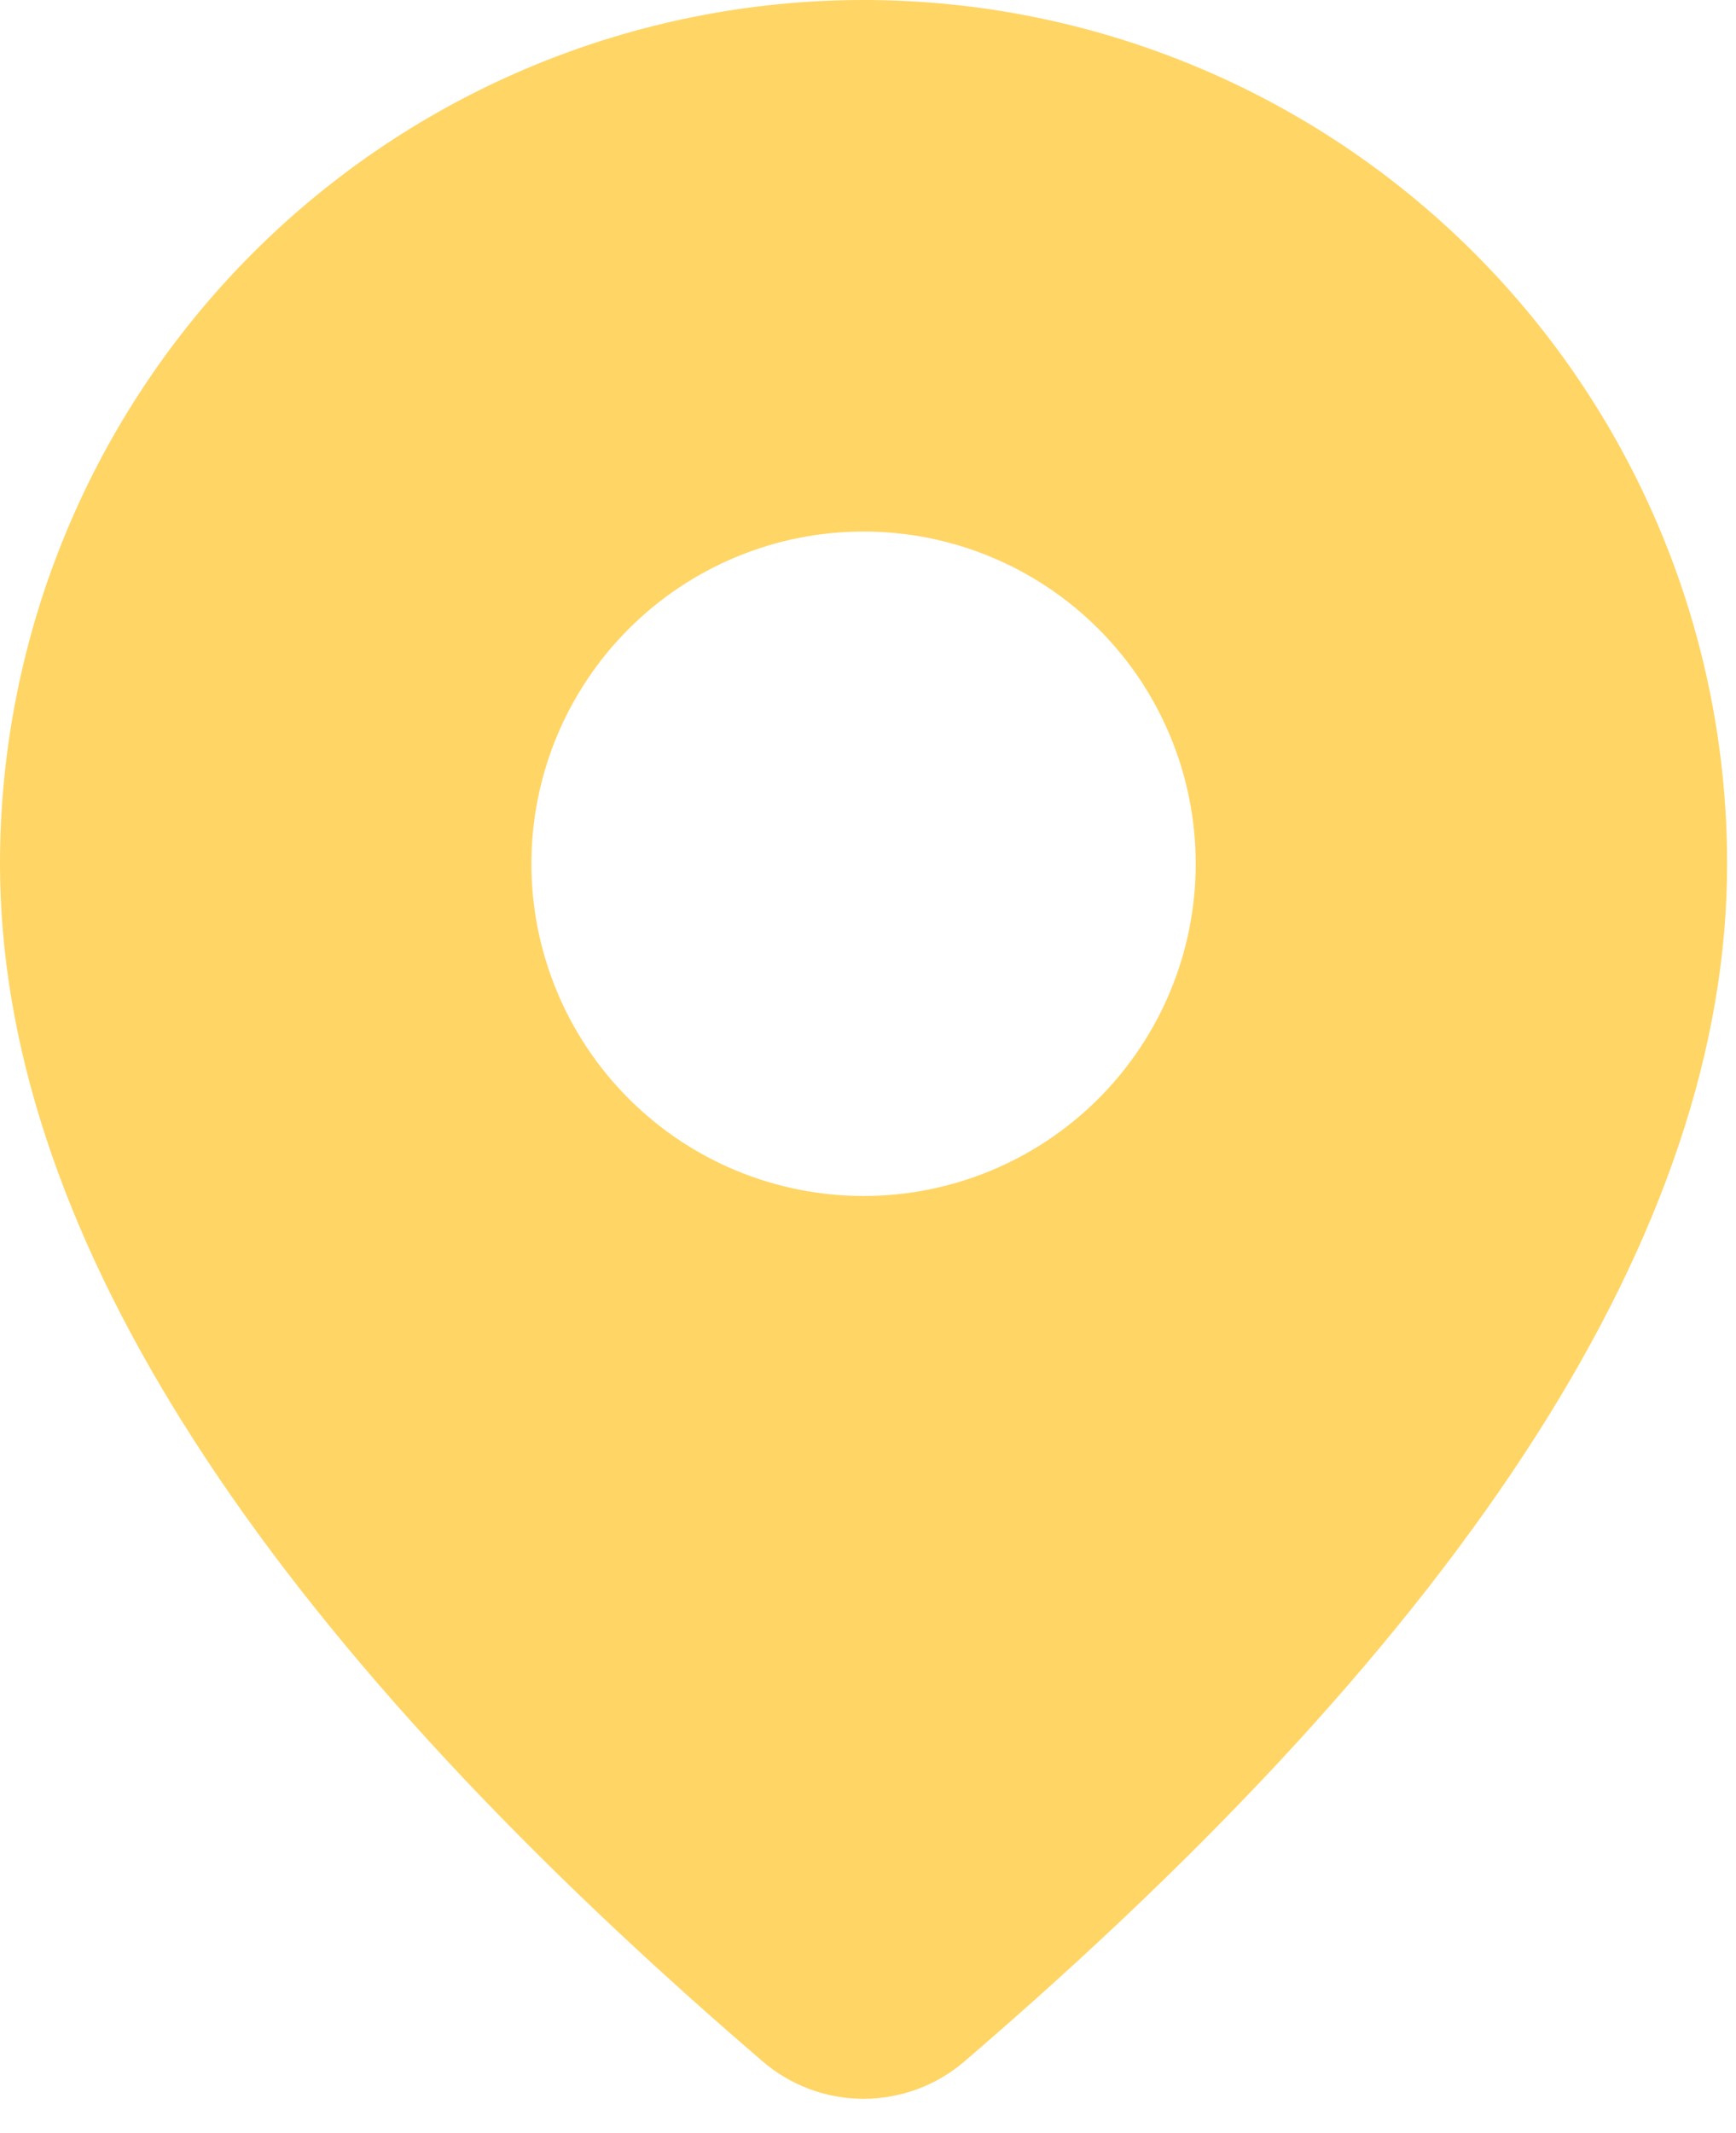 <svg width="35" height="43" viewBox="0 0 35 43" fill="none" xmlns="http://www.w3.org/2000/svg">
<path d="M17.411 0C22.028 0 26.457 1.834 29.722 5.099C32.987 8.365 34.821 12.793 34.821 17.411C34.821 24.768 29.652 32.786 19.446 41.55C18.879 42.038 18.155 42.305 17.407 42.305C16.659 42.304 15.936 42.035 15.37 41.546L14.695 40.961C4.941 32.425 0 24.604 0 17.411C0 12.793 1.834 8.365 5.099 5.099C8.365 1.834 12.793 0 17.411 0ZM17.411 10.714C15.635 10.714 13.931 11.42 12.676 12.676C11.42 13.931 10.714 15.635 10.714 17.411C10.714 19.187 11.42 20.89 12.676 22.146C13.931 23.402 15.635 24.107 17.411 24.107C19.187 24.107 20.89 23.402 22.146 22.146C23.402 20.89 24.107 19.187 24.107 17.411C24.107 15.635 23.402 13.931 22.146 12.676C20.89 11.42 19.187 10.714 17.411 10.714Z" fill="#FFD565"/>
</svg>
